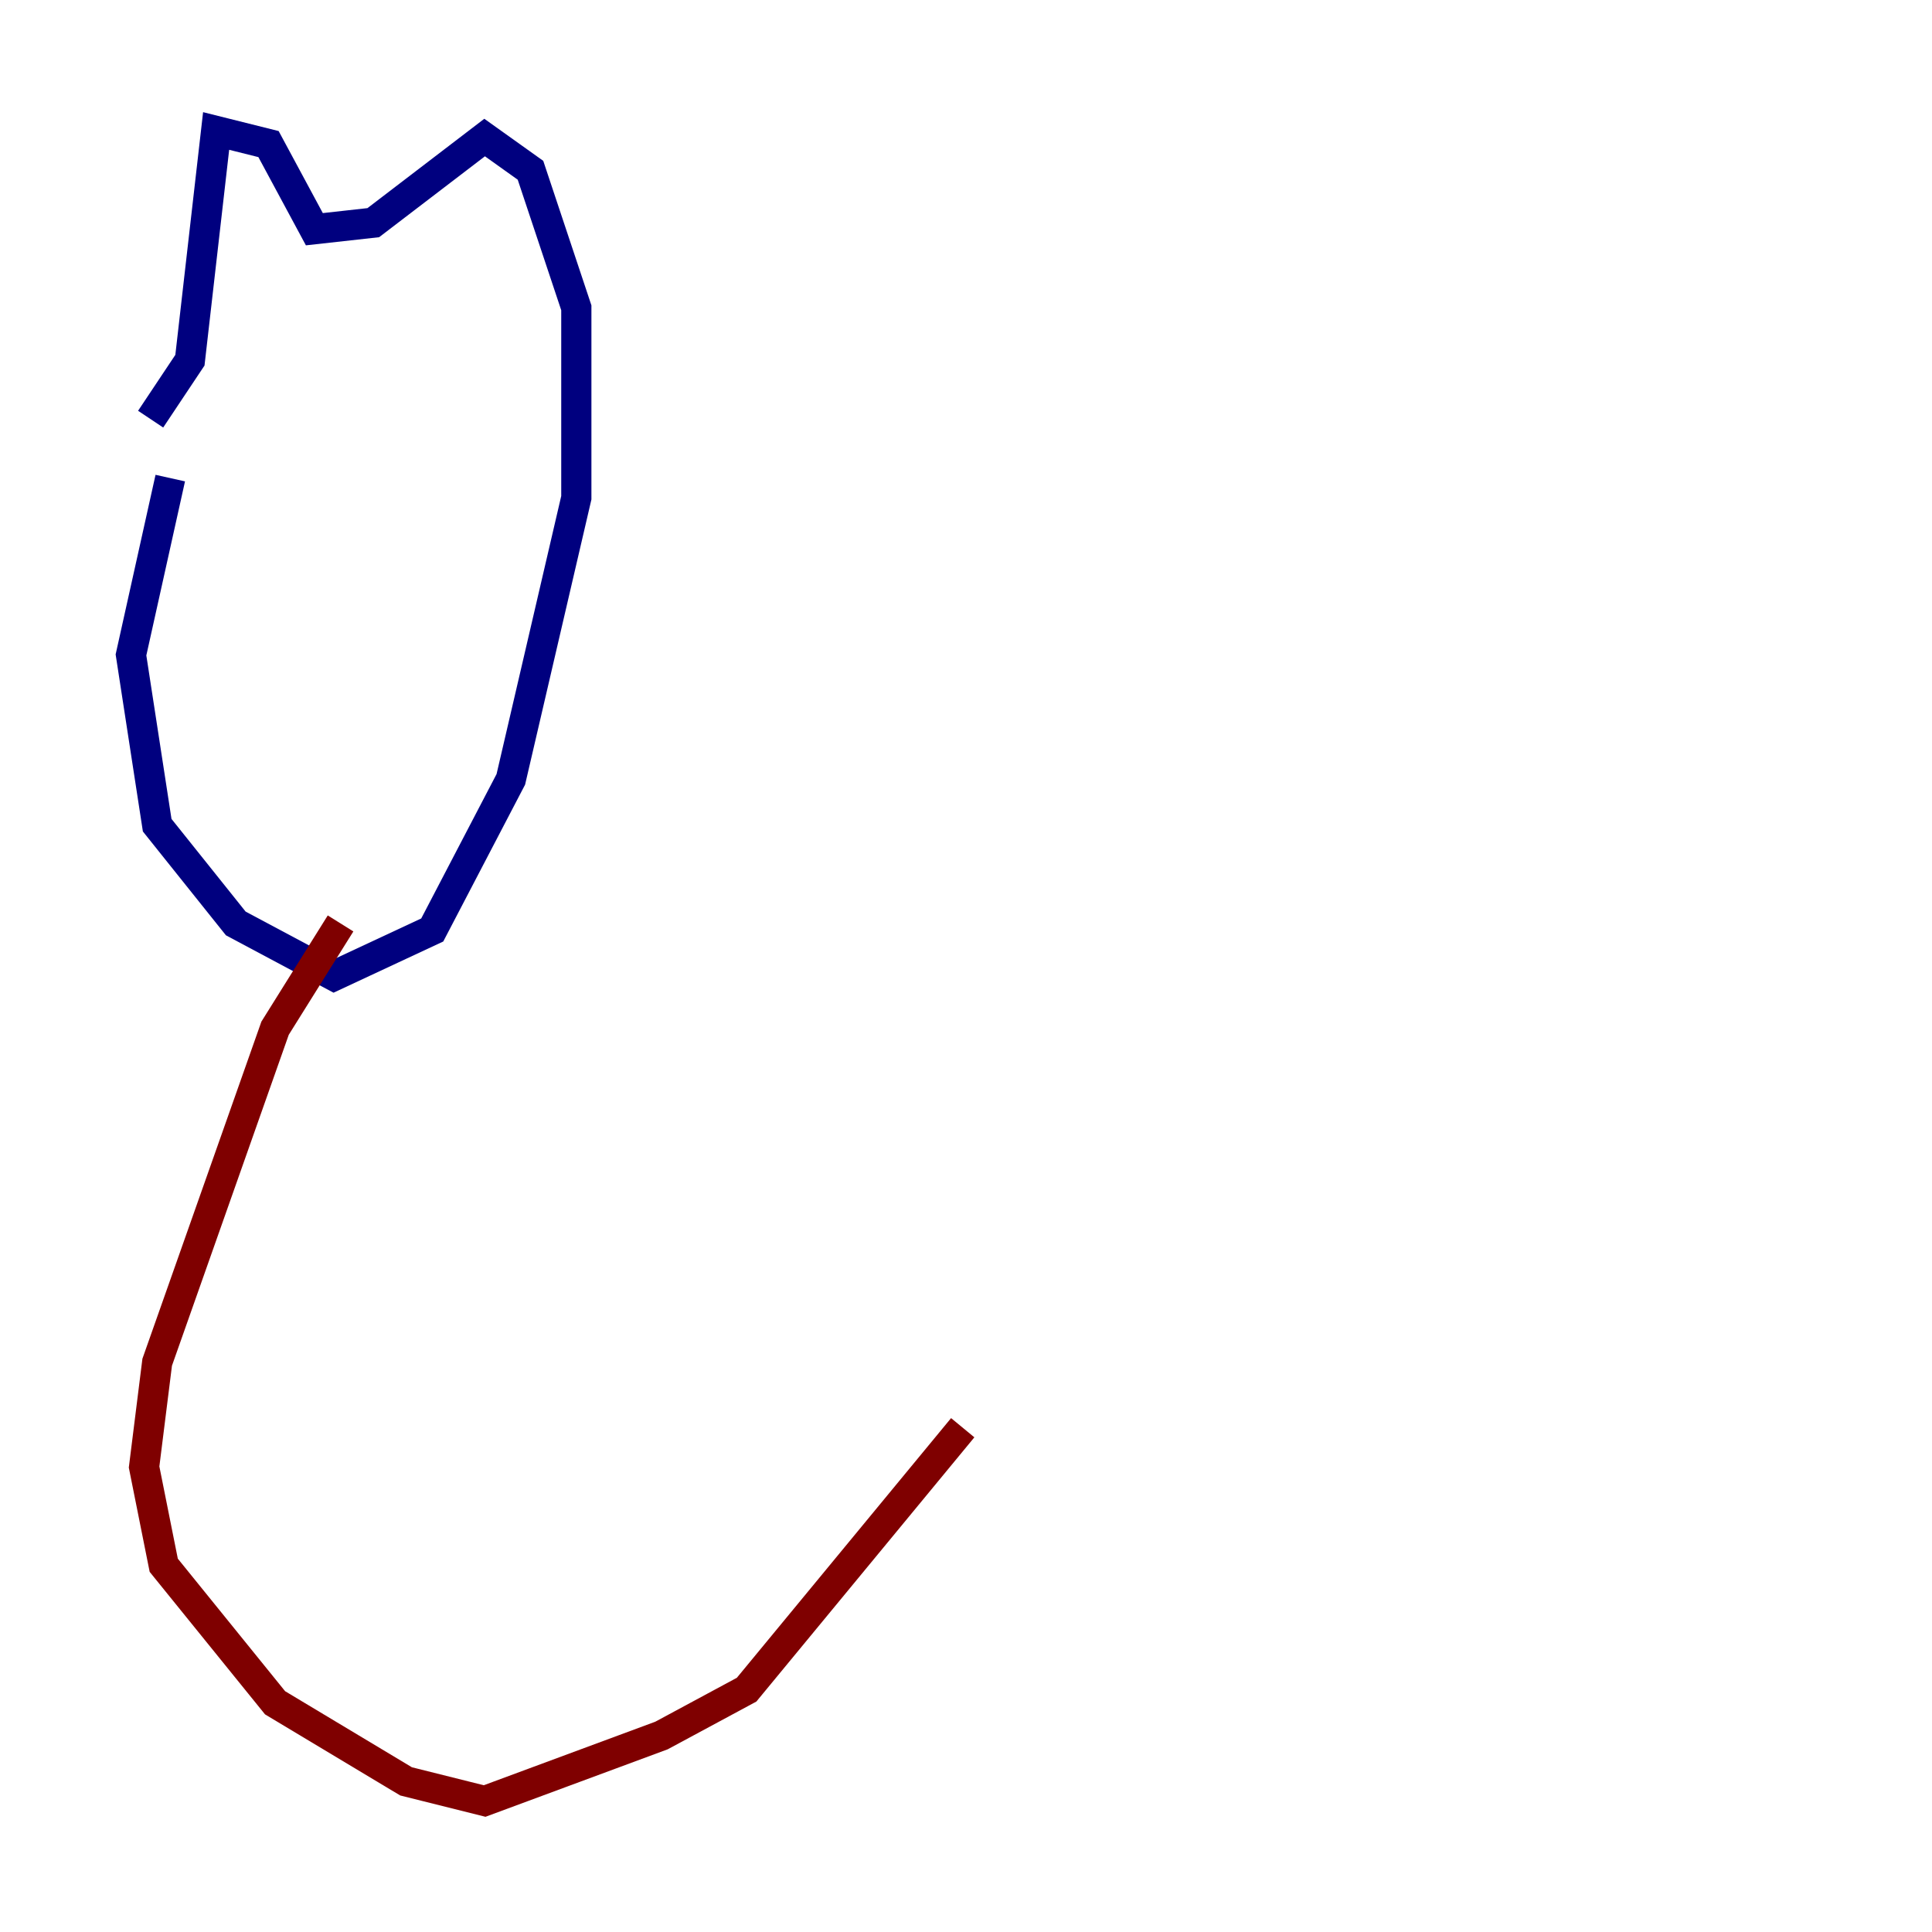 <?xml version="1.0" encoding="utf-8" ?>
<svg baseProfile="tiny" height="128" version="1.2" viewBox="0,0,128,128" width="128" xmlns="http://www.w3.org/2000/svg" xmlns:ev="http://www.w3.org/2001/xml-events" xmlns:xlink="http://www.w3.org/1999/xlink"><defs /><polyline fill="none" points="9.98,27.77 12.583,23.864 14.319,8.678 17.79,9.546 20.827,15.186 24.732,14.752 32.108,9.112 35.146,11.281 38.183,20.393 38.183,32.976 33.844,51.634 28.637,61.614 22.129,64.651 15.62,61.18 10.414,54.671 8.678,43.39 11.281,31.675" stroke="#00007f" stroke-width="2" /><polyline fill="none" points="22.563,61.18 18.224,68.122 10.414,90.251 9.546,97.193 10.848,103.702 18.224,112.814 26.902,118.02 32.108,119.322 43.824,114.983 49.464,111.946 63.783,94.59" stroke="#7f0000" stroke-width="2" /></svg>